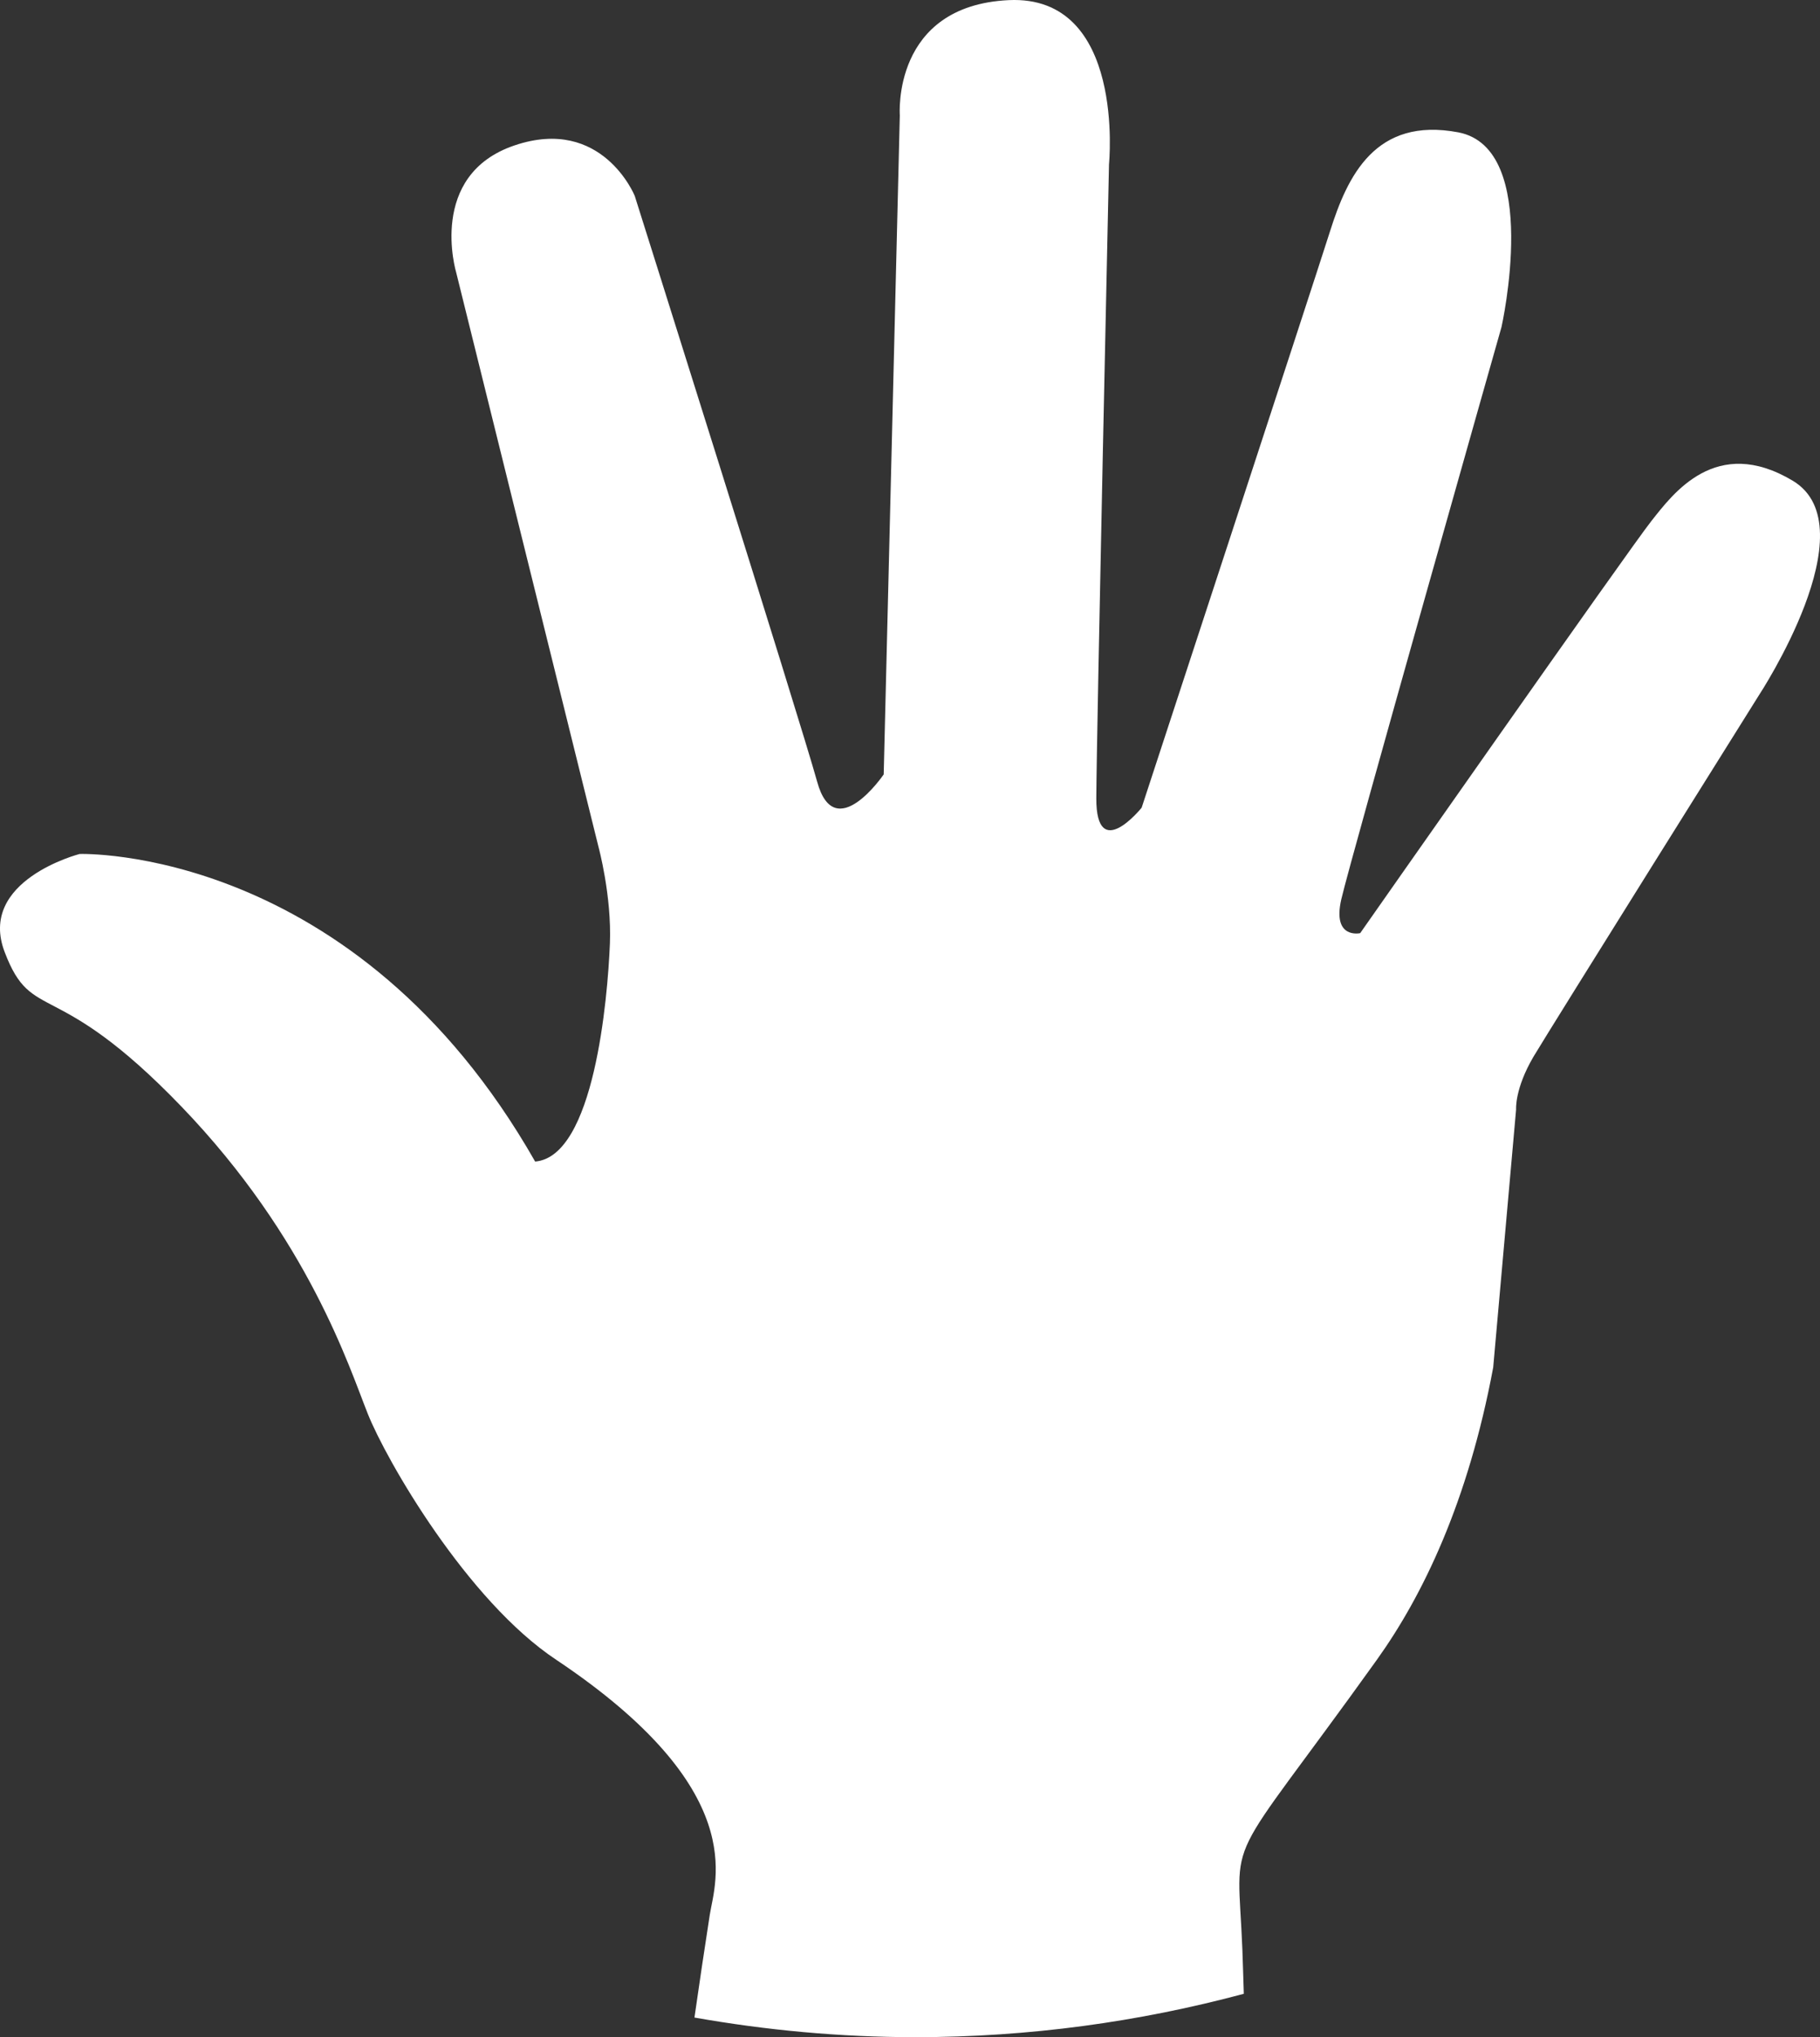<svg version="1.1" id="图层_1" x="0px" y="0px" width="143.895px" height="161.004px" viewBox="0 0 143.895 161.004" enable-background="new 0 0 143.895 161.004" xml:space="preserve" xmlns="http://www.w3.org/2000/svg" xmlns:xlink="http://www.w3.org/1999/xlink" xmlns:xml="http://www.w3.org/XML/1998/namespace">
  <rect x="0" y="0" width="143.895" height="161.004" fill="#333333" stroke="none"/>
  <path fill="#FFFFFF" d="M108.852,131.188c3.635-5.075,7.22-12.479,9.205-23.117l1.811-20.389c0,0-0.126-1.609,1.372-4.165
	c1.519-2.541,17.822-28.563,17.822-28.563s8.768-13.297,2.686-16.956c-6.081-3.64-9.483,1.037-11.181,3.174
	c-1.701,2.137-23.025,32.576-23.025,32.576s-2.227,0.509-1.495-2.673c0.732-3.192,12.667-45.233,12.667-45.233
	s3.176-14.101-3.403-15.38c-6.579-1.25-8.782,3.463-10.16,7.835c-1.383,4.352-14.889,45.538-14.889,45.538s-3.599,4.468-3.585-0.747
	c0.023-5.224,1.004-50.11,1.004-50.11S89.022-0.422,79.756,0.01c-9.264,0.44-8.614,9.101-8.614,9.101l-1.274,52.093
	c0,0-3.858,5.661-5.256,0.594c-1.412-5.08-14.428-46.317-14.428-46.317s-2.564-6.333-9.491-3.993
	c-6.942,2.338-4.627,10.042-4.627,10.042l11.25,45.39c0,0,1.055,3.867,0.905,7.656c-0.179,4.358-1.242,16.833-5.911,17.226
	C28.044,66.754,6.296,67.492,6.296,67.492s-8.121,2.087-5.917,7.778c2.18,5.708,3.942,1.773,13.977,12.197
	c10.034,10.434,13.255,20.598,14.719,24.262c1.462,3.675,7.844,14.764,14.902,19.449c15.393,10.281,12.561,17.49,12.141,20.15
	c-0.423,2.706-0.821,5.416-1.212,8.125c5.672,1,11.5,1.551,17.458,1.551c8.986,0,17.689-1.205,25.975-3.428
	c-0.039-1.158-0.066-2.311-0.112-3.473C97.84,144.311,96.495,148.43,108.852,131.188z" class="color c1"/>
</svg>